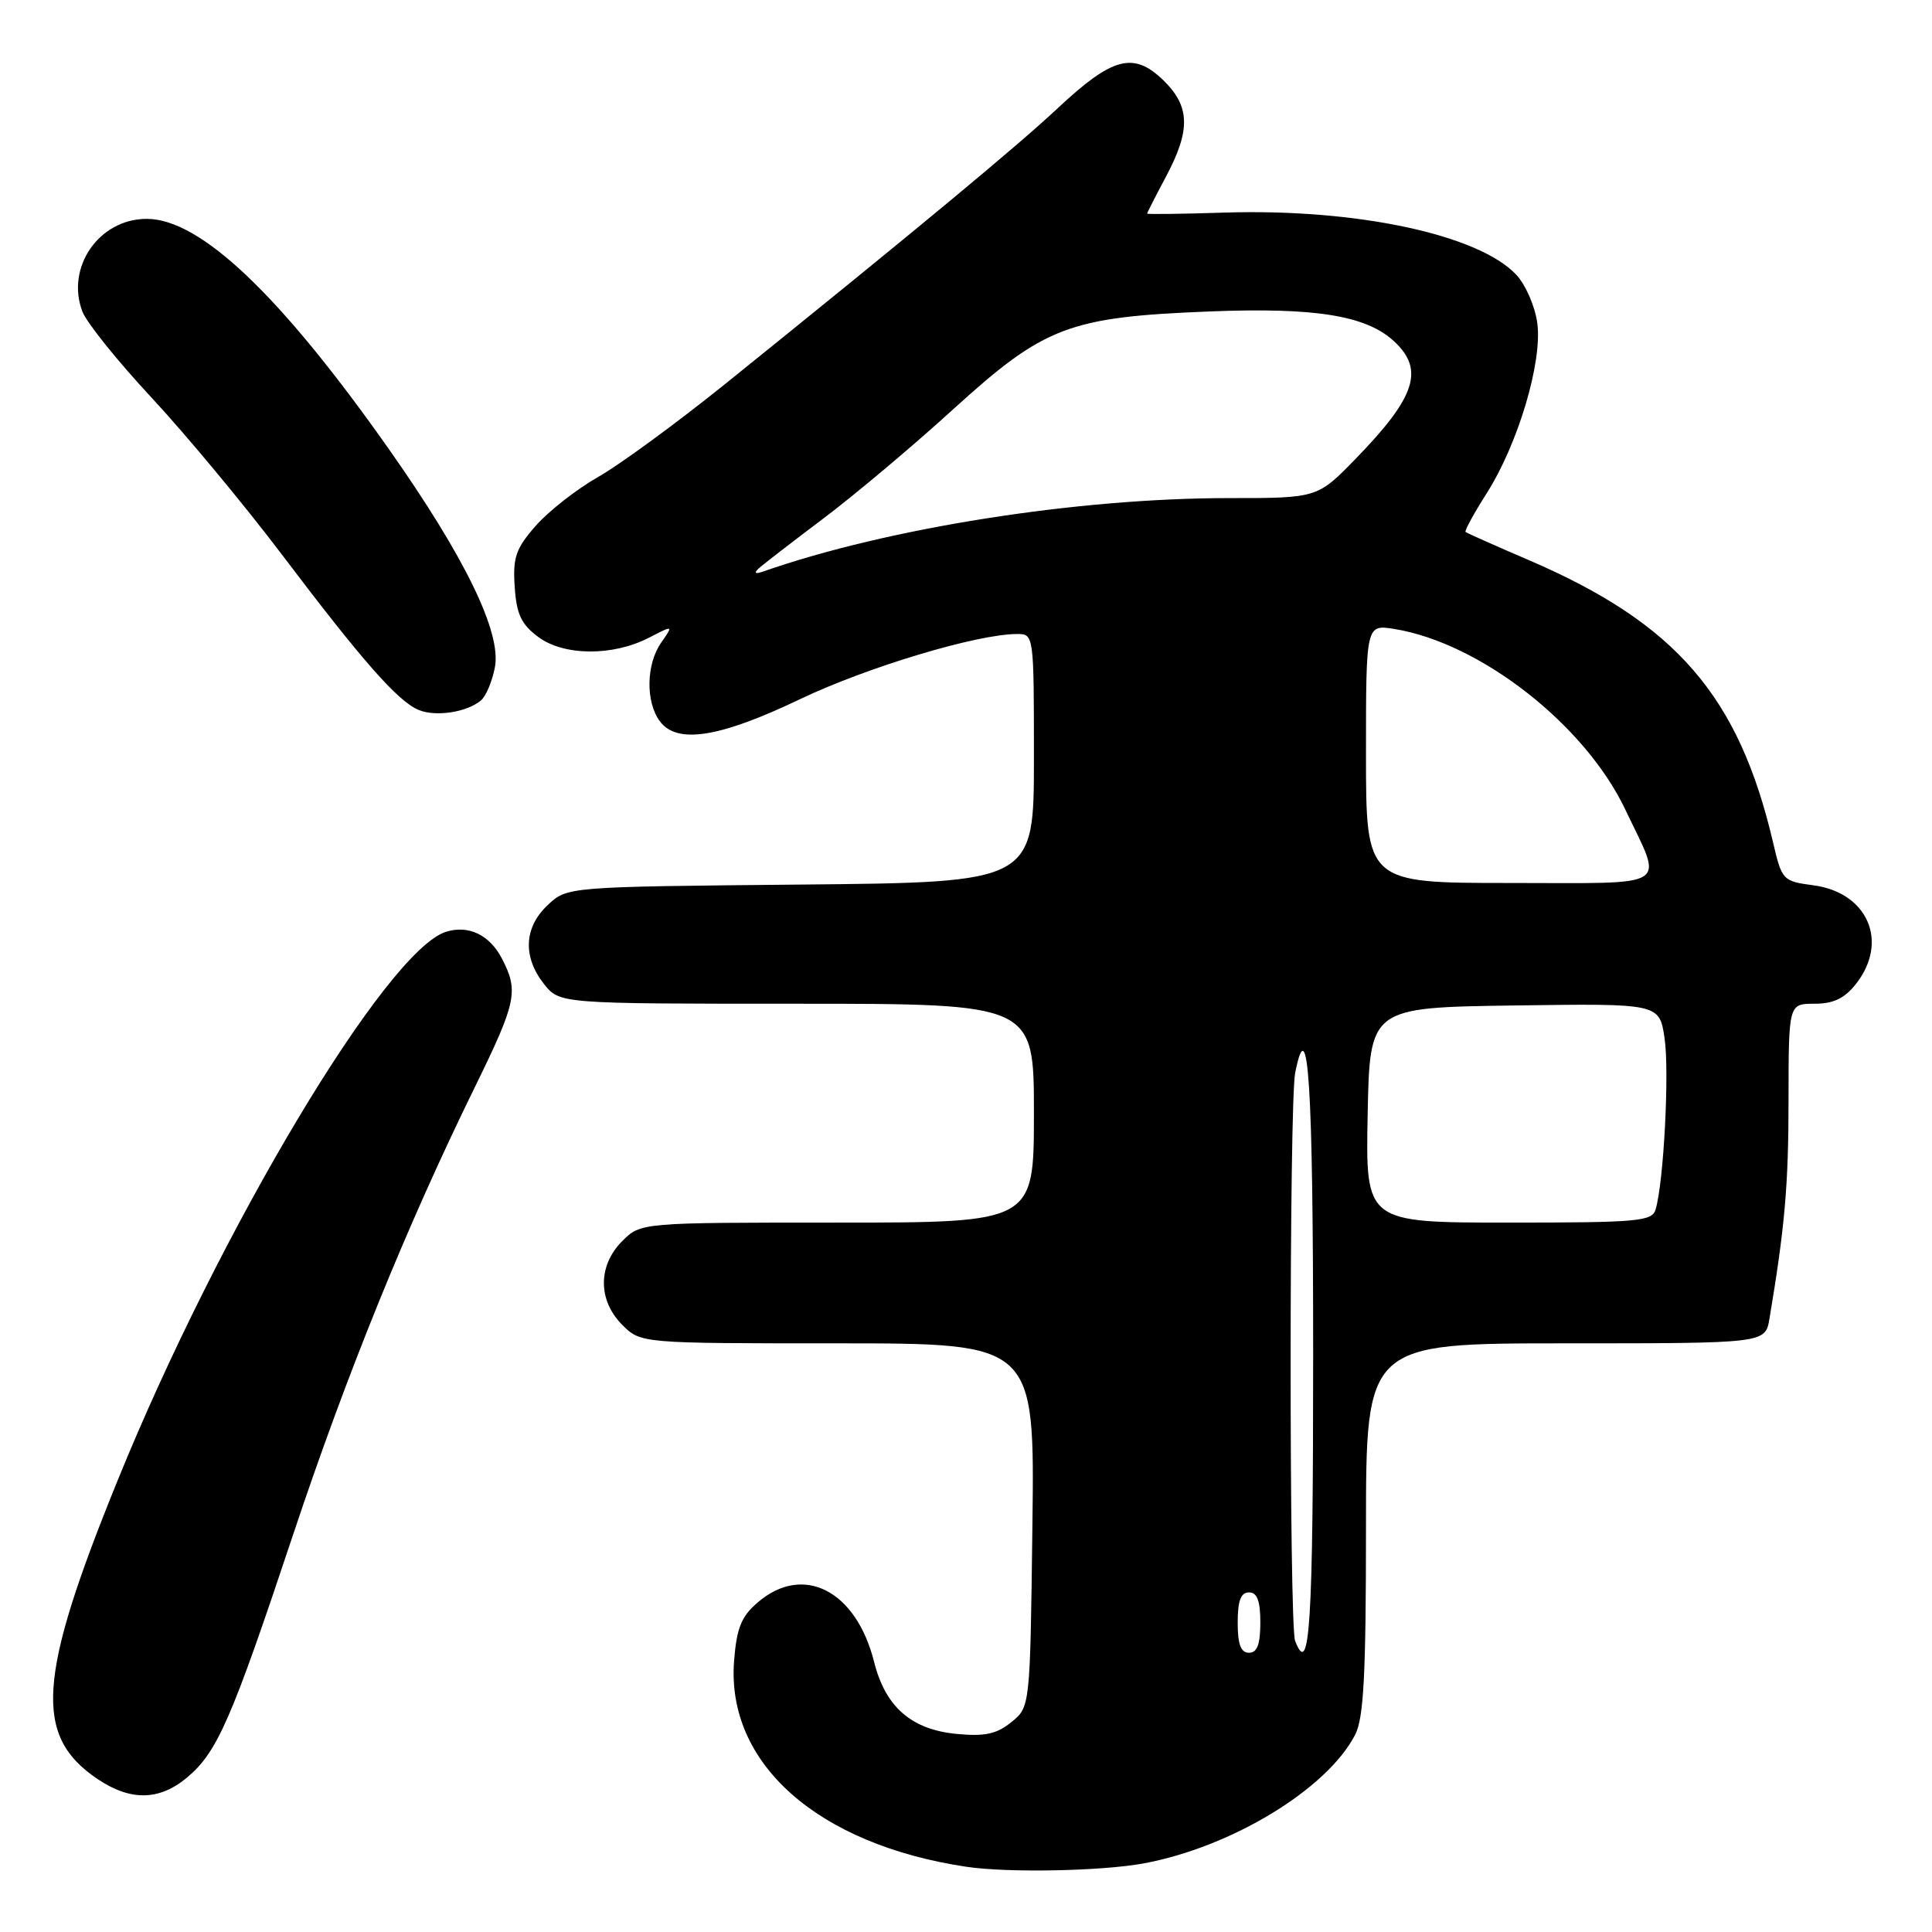<?xml version="1.0" encoding="UTF-8" standalone="no"?>
<!DOCTYPE svg PUBLIC "-//W3C//DTD SVG 1.1//EN" "http://www.w3.org/Graphics/SVG/1.1/DTD/svg11.dtd" >
<svg xmlns="http://www.w3.org/2000/svg" xmlns:xlink="http://www.w3.org/1999/xlink" version="1.1" viewBox="0 0 256 256">
 <g >
 <path fill="currentColor"
d=" M 151.54 246.91 C 163.20 244.75 175.84 237.07 179.56 229.87 C 180.70 227.68 181.00 221.92 181.00 202.55 C 181.00 178.00 181.00 178.00 207.45 178.00 C 233.91 178.00 233.91 178.00 234.46 174.75 C 236.50 162.59 236.99 157.03 236.99 145.75 C 237.00 133.00 237.00 133.00 240.43 133.00 C 242.94 133.00 244.41 132.30 245.93 130.37 C 250.31 124.80 247.50 118.28 240.31 117.31 C 236.23 116.77 236.11 116.64 234.94 111.63 C 230.41 92.25 222.09 82.62 202.65 74.25 C 198.17 72.33 194.36 70.63 194.20 70.49 C 194.03 70.35 195.29 68.04 196.99 65.37 C 201.16 58.80 204.39 47.96 203.70 42.82 C 203.41 40.61 202.15 37.73 200.92 36.41 C 195.90 31.07 179.70 27.62 162.25 28.17 C 156.61 28.35 152.00 28.41 152.00 28.30 C 152.00 28.19 153.12 25.99 154.50 23.40 C 157.81 17.18 157.70 14.05 154.07 10.56 C 150.16 6.82 147.37 7.58 140.12 14.37 C 134.75 19.40 121.06 30.76 96.00 50.95 C 89.67 56.04 82.16 61.55 79.29 63.18 C 76.42 64.81 72.69 67.73 70.99 69.67 C 68.35 72.68 67.94 73.85 68.20 77.74 C 68.44 81.39 69.06 82.72 71.32 84.40 C 74.72 86.93 81.22 86.97 86.01 84.49 C 89.23 82.83 89.23 82.83 87.62 85.14 C 85.62 87.98 85.53 92.97 87.41 95.54 C 89.68 98.65 95.32 97.76 106.04 92.63 C 114.88 88.41 129.46 84.02 134.75 84.01 C 136.99 84.00 137.00 84.05 137.00 100.46 C 137.00 116.92 137.00 116.92 106.08 117.21 C 75.16 117.50 75.16 117.50 72.58 119.92 C 69.43 122.88 69.24 126.77 72.07 130.37 C 74.15 133.00 74.15 133.00 105.57 133.00 C 137.00 133.00 137.00 133.00 137.00 147.50 C 137.00 162.00 137.00 162.00 110.95 162.00 C 84.91 162.00 84.91 162.00 82.45 164.45 C 79.21 167.70 79.21 172.30 82.45 175.55 C 84.91 178.00 84.91 178.00 111.01 178.00 C 137.10 178.00 137.10 178.00 136.80 202.09 C 136.50 226.18 136.50 226.18 134.01 228.19 C 132.05 229.78 130.50 230.11 126.73 229.75 C 120.75 229.17 117.32 226.18 115.82 220.20 C 113.44 210.73 106.42 207.15 100.40 212.33 C 98.22 214.20 97.61 215.72 97.27 220.08 C 96.22 233.65 108.31 244.38 128.00 247.35 C 133.47 248.18 145.95 247.94 151.54 246.91 Z  M 24.81 235.51 C 28.81 232.14 30.66 227.89 38.81 203.43 C 45.95 182.02 53.85 162.56 62.90 144.09 C 68.44 132.78 68.75 131.34 66.51 127.02 C 64.88 123.87 62.07 122.53 59.09 123.47 C 51.20 125.98 29.13 162.85 15.58 196.18 C 4.96 222.29 4.44 230.01 12.91 235.72 C 17.30 238.68 21.12 238.61 24.81 235.51 Z  M 63.72 92.82 C 64.39 92.26 65.23 90.27 65.58 88.40 C 66.45 83.78 61.61 73.83 51.55 59.54 C 37.14 39.07 26.55 29.00 19.44 29.00 C 13.13 29.00 8.68 35.41 10.92 41.29 C 11.47 42.74 15.60 47.88 20.10 52.71 C 24.60 57.55 32.35 66.87 37.32 73.44 C 48.03 87.60 52.71 92.92 55.47 94.07 C 57.73 95.01 61.83 94.39 63.72 92.82 Z  M 164.00 215.00 C 164.00 212.11 164.42 211.00 165.50 211.00 C 166.58 211.00 167.00 212.11 167.00 215.00 C 167.00 217.89 166.58 219.00 165.50 219.00 C 164.42 219.00 164.00 217.89 164.00 215.00 Z  M 171.61 217.42 C 170.81 215.33 170.82 146.15 171.62 142.14 C 173.35 133.50 174.00 143.72 174.00 179.56 C 174.00 215.42 173.55 222.49 171.61 217.42 Z  M 181.22 147.75 C 181.50 133.50 181.50 133.50 200.69 133.23 C 219.87 132.96 219.87 132.96 220.56 137.54 C 221.22 141.94 220.46 156.59 219.38 160.25 C 218.91 161.84 217.10 162.00 199.91 162.00 C 180.95 162.00 180.95 162.00 181.22 147.75 Z  M 181.00 99.87 C 181.00 82.74 181.00 82.74 184.75 83.34 C 196.15 85.19 210.01 96.02 215.35 107.25 C 220.41 117.91 221.84 117.00 200.07 117.00 C 181.00 117.00 181.00 117.00 181.00 99.87 Z  M 100.50 75.35 C 101.05 74.84 104.88 71.88 109.00 68.78 C 113.12 65.69 120.94 59.12 126.36 54.18 C 138.40 43.24 141.63 42.01 160.25 41.27 C 174.31 40.71 181.07 41.81 184.75 45.25 C 188.77 49.00 187.58 52.61 179.67 60.75 C 174.57 66.00 174.57 66.00 162.84 66.00 C 142.73 66.00 117.65 69.95 101.12 75.73 C 100.08 76.09 99.86 75.96 100.50 75.35 Z "/>
</g>
</svg>